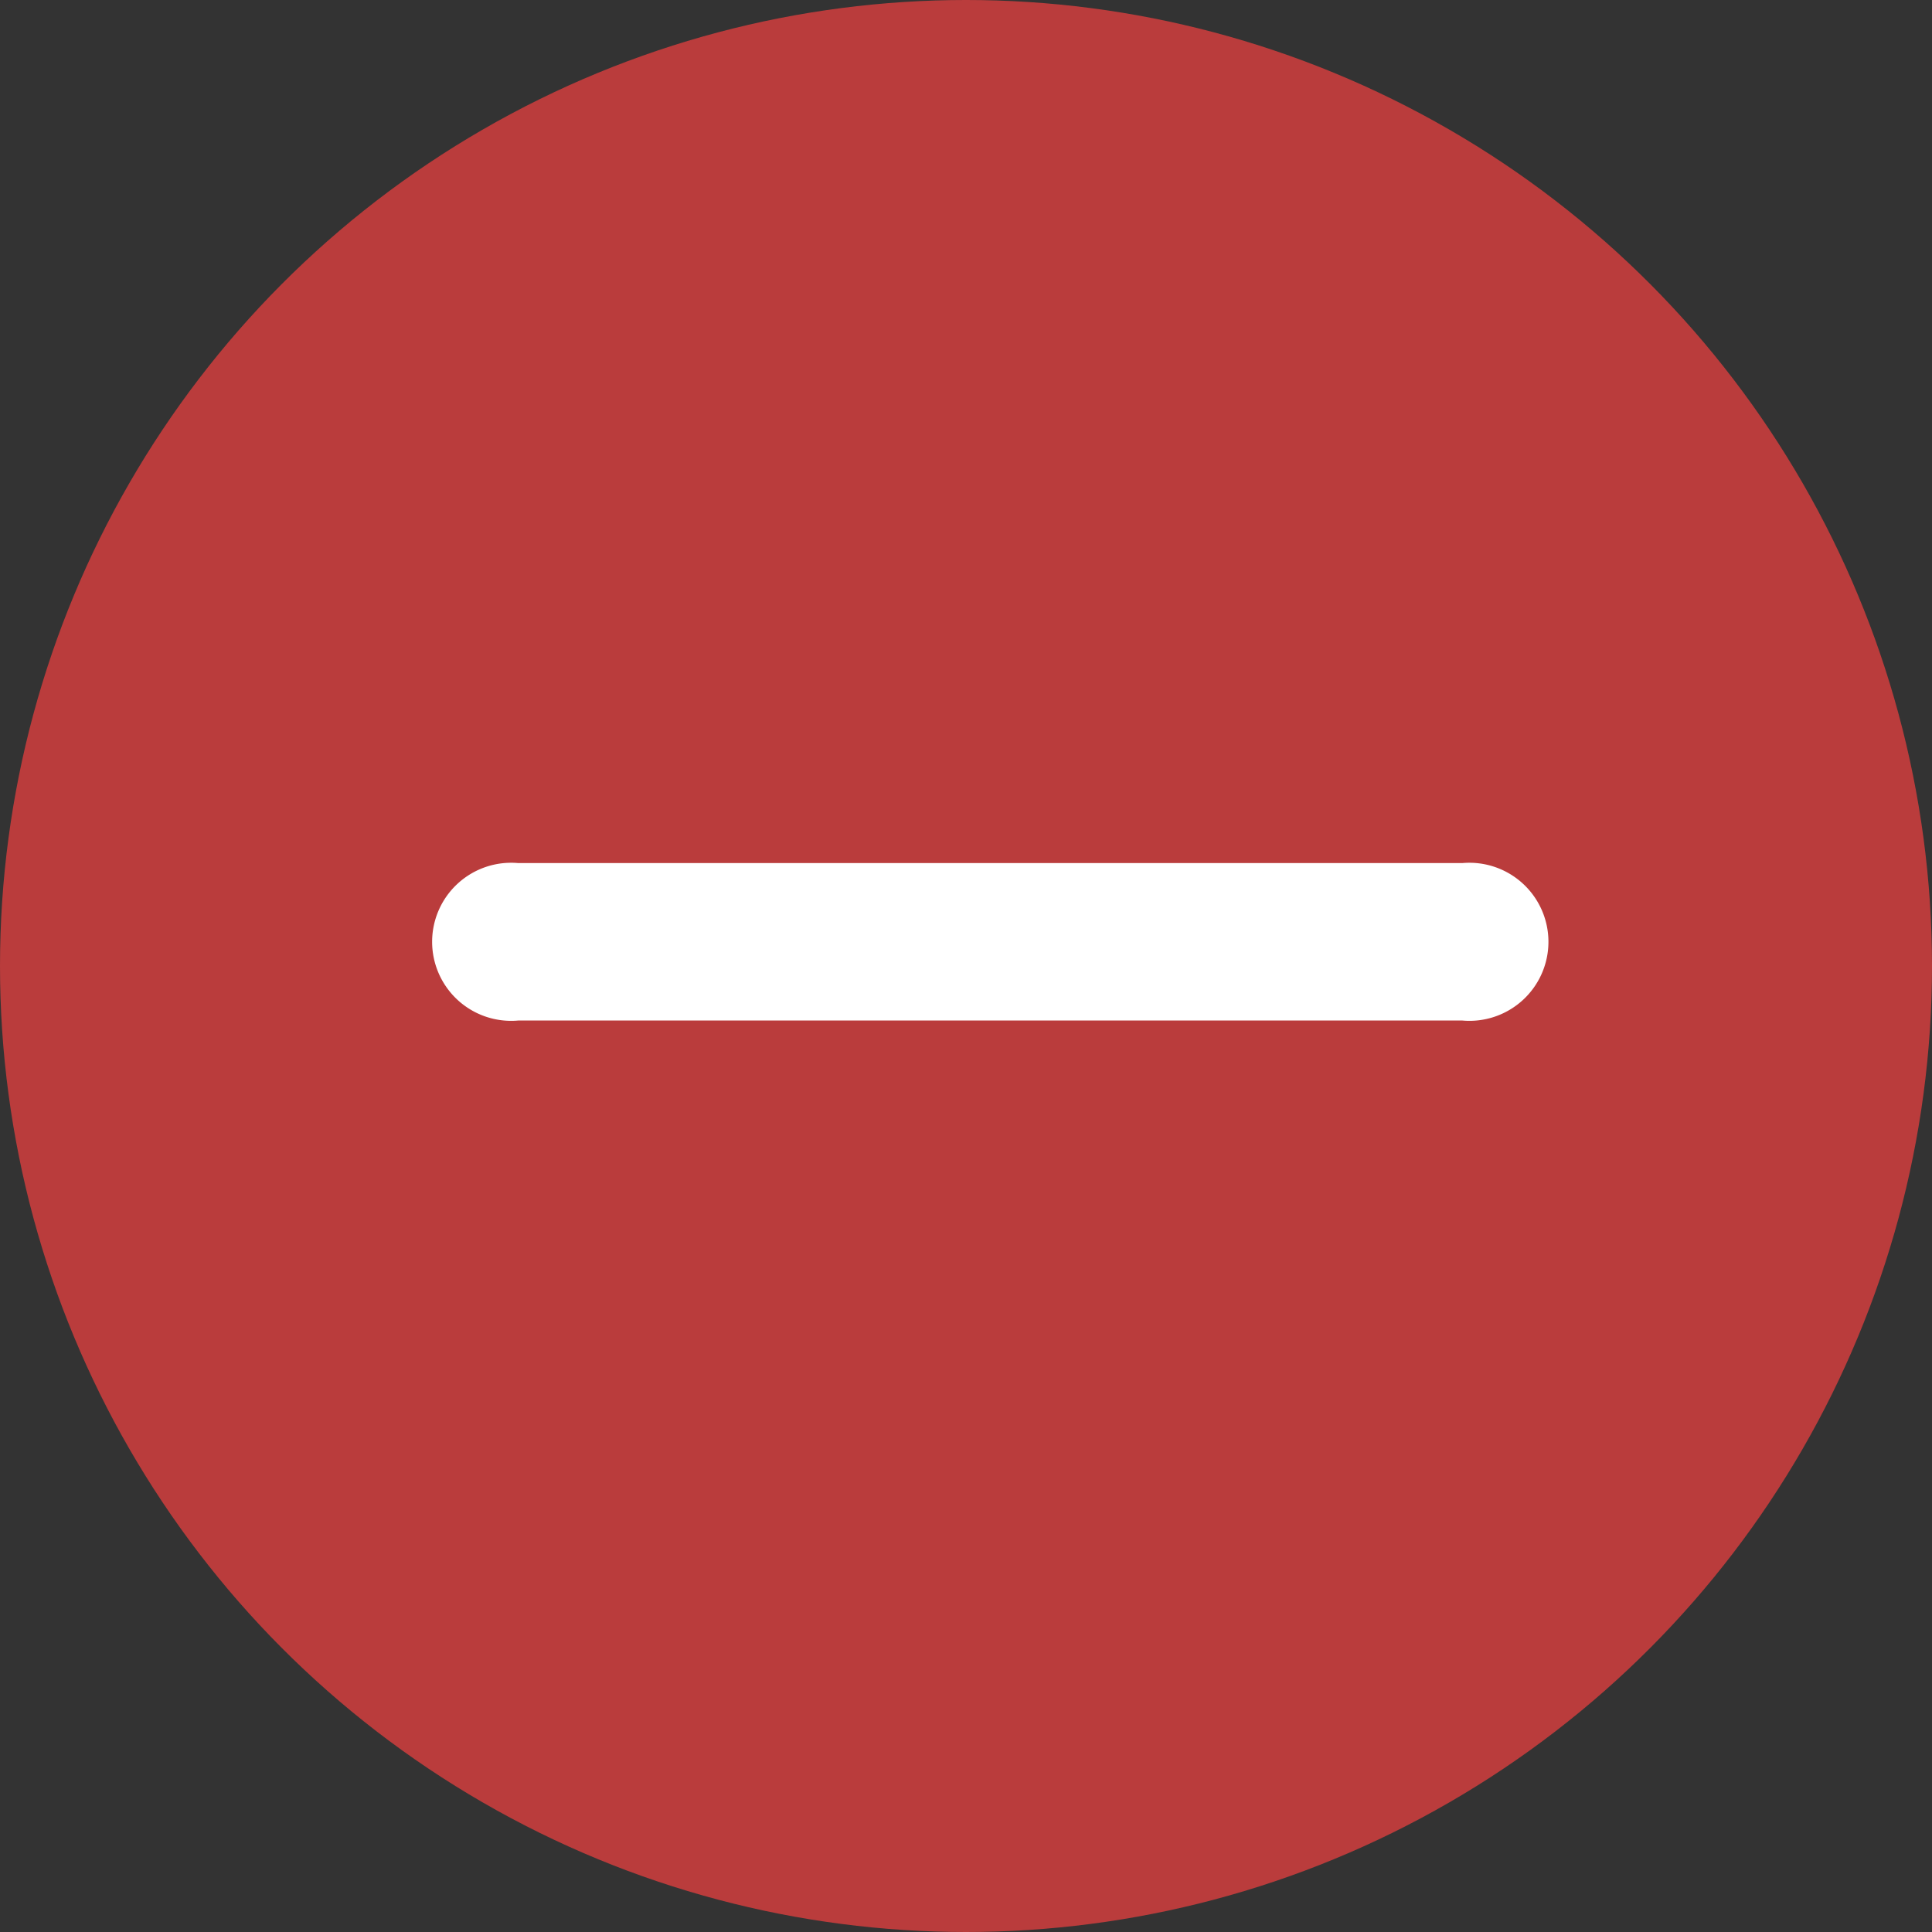 <svg id="ico-del-box" xmlns="http://www.w3.org/2000/svg" width="22" height="22" viewBox="0 0 22 22">
  <rect x="0" y="0" width="22" height="22" fill="#333333" stroke="none"/>
  <circle id="Ellipse_81" data-name="Ellipse 81" cx="11" cy="11" r="11" fill="#ba3c3c"/>
  <path id="Path_9189" data-name="Path 9189" d="M13.653,7.378H2.9a.9.9,0,1,0,0,1.793H13.653a.9.9,0,1,0,0-1.793Z" transform="translate(3 2.45)" fill="#fff"/>
</svg>
